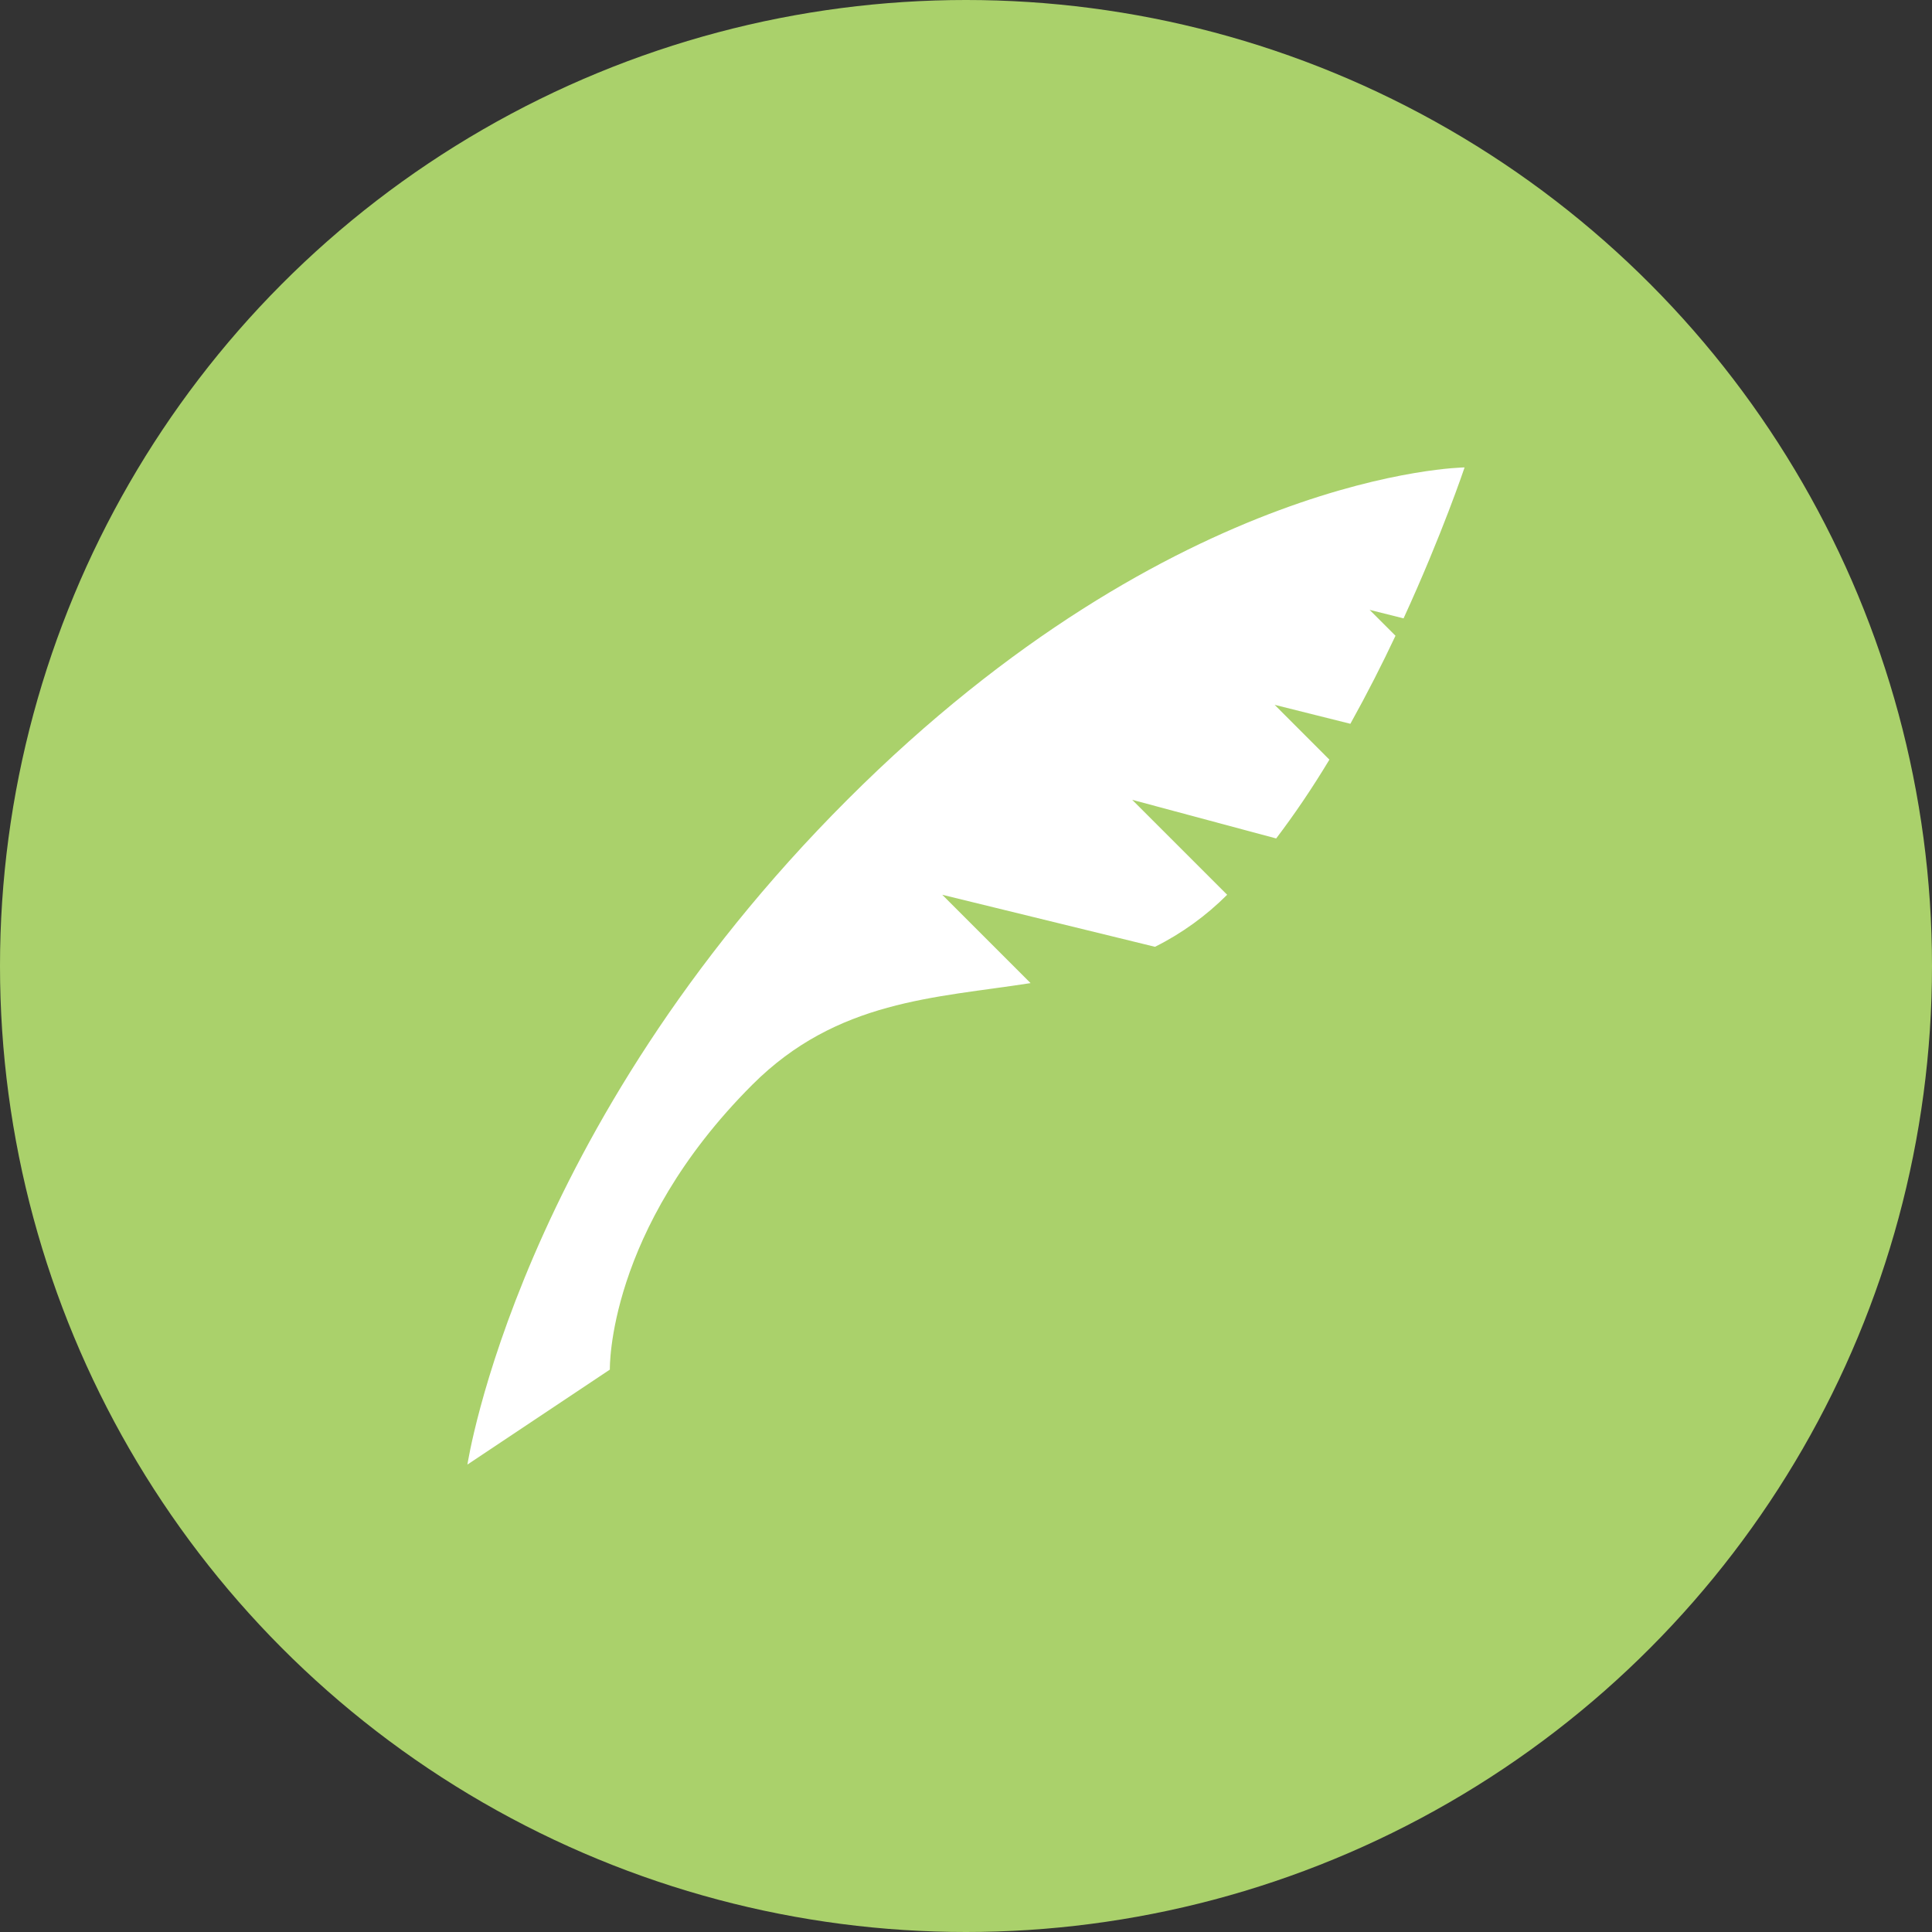 <?xml version="1.0" encoding="UTF-8" standalone="no"?>
<svg width="62px" height="62px" viewBox="0 0 62 62" version="1.1" xmlns="http://www.w3.org/2000/svg" xmlns:xlink="http://www.w3.org/1999/xlink">
    <rect x="0" y="0" width="62" height="62" fill="#333333" stroke="none"/>
    <!-- Generator: Sketch 39.1 (31720) - http://www.bohemiancoding.com/sketch -->
    <title>中译英</title>
    <desc>Created with Sketch.</desc>
    <defs></defs>
    <g id="Page-1" stroke="none" stroke-width="1" fill="none" fill-rule="evenodd">
        <g id="角色属性-copy" transform="translate(-781, -1120)">
            <g id="中译英" transform="translate(781, 1120)">
                <circle id="Oval-Copy-15" fill="#AAD16B" cx="31" cy="31" r="31"></circle>
                <g id="noun_574770_cc" transform="translate(15, 15)" fill="#FFFFFF">
                    <g id="Group">
                        <path d="M28.952,4.571 L29.783,5.402 C29.353,6.316 28.869,7.267 28.335,8.227 L25.905,7.619 L27.662,9.378 C27.086,10.333 26.539,11.134 25.954,11.907 L21.333,10.667 L24.381,13.714 C23.707,14.388 22.926,14.955 22.065,15.384 L15.238,13.714 L18.072,16.549 C15.008,17.027 11.861,17.091 9.143,19.81 C4.463,24.489 4.571,28.952 4.571,28.952 L0,32 C0,32 1.624,21.233 12.19,10.667 C22.757,0.101 32,0 32,0 C32,0 31.287,2.133 30.042,4.844 L28.952,4.571 Z" id="Shape"></path>
                    </g>
                </g>
            </g>
        </g>
    </g>
</svg>